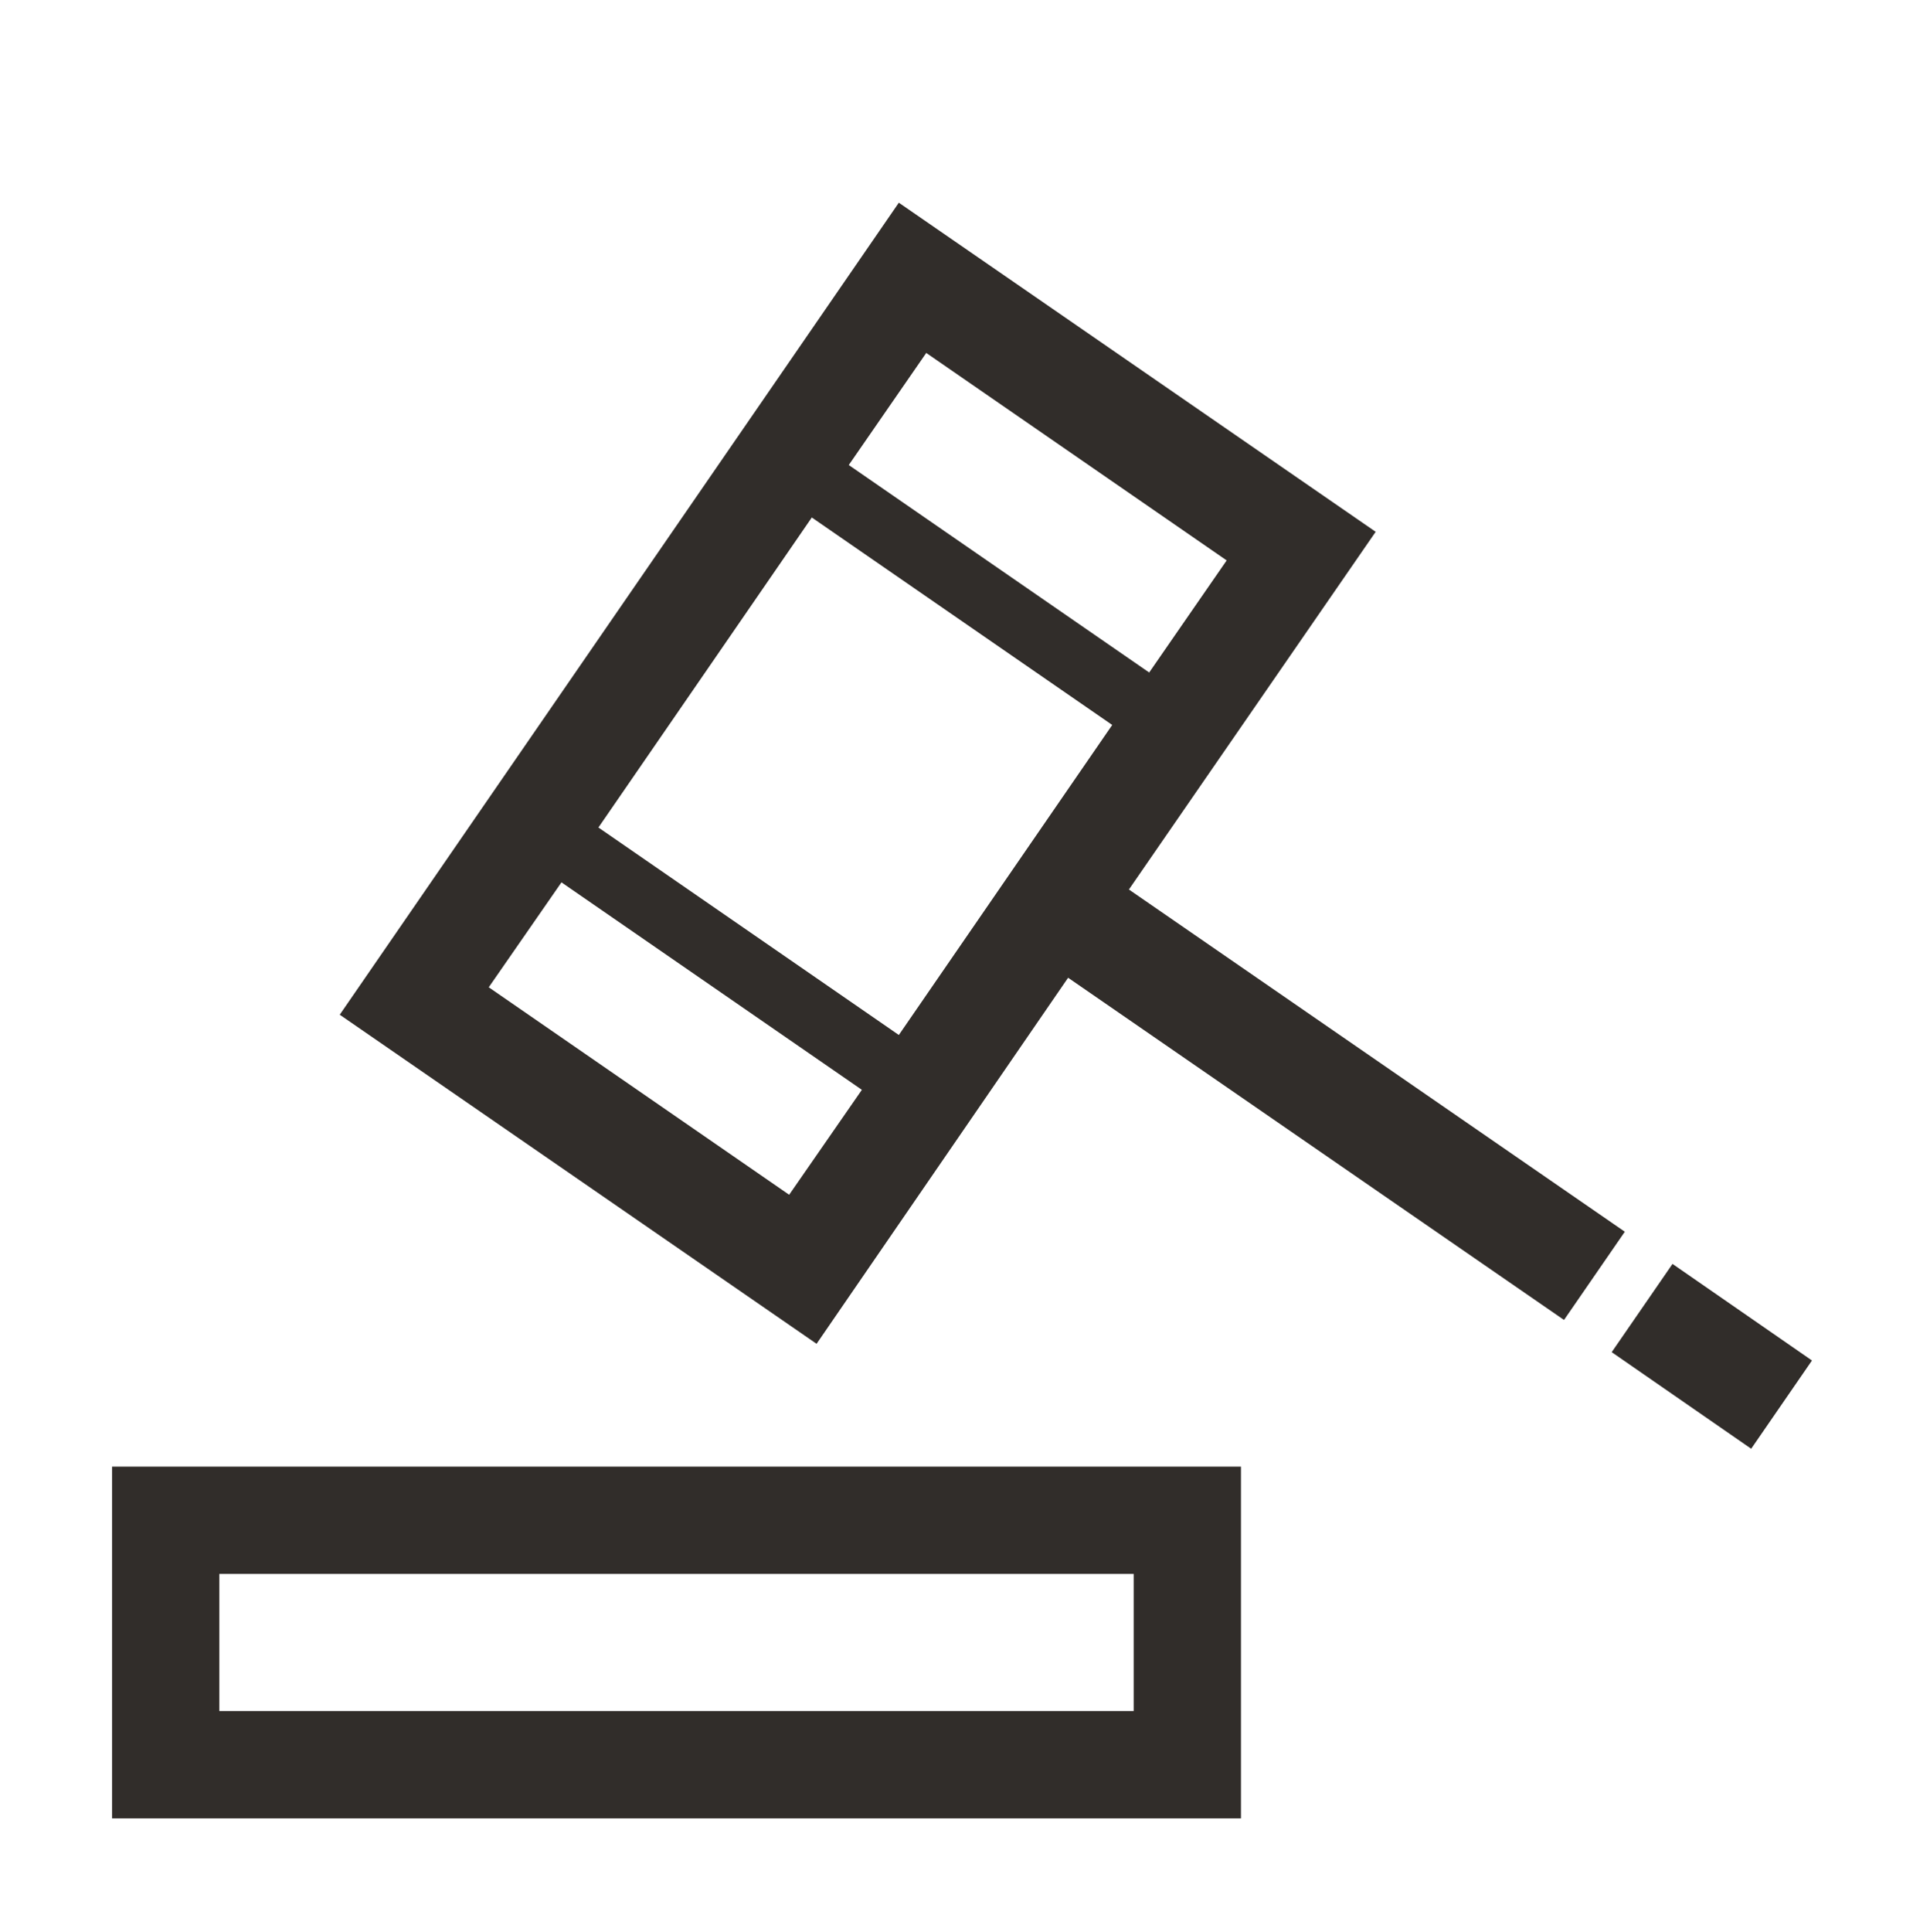 <?xml version="1.0" encoding="utf-8"?>
<!-- Generator: Adobe Illustrator 24.1.0, SVG Export Plug-In . SVG Version: 6.00 Build 0)  -->
<svg version="1.1" id="Policies" xmlns="http://www.w3.org/2000/svg" xmlns:xlink="http://www.w3.org/1999/xlink" x="0px" y="0px"
	 viewBox="0 0 161.9 162" enable-background="new 0 0 161.9 162" xml:space="preserve">
	<g>
<path fill="#312D2A" d="M9.4,152.5h94.7V123H9.4V152.5z M18.4,132h76.7v11.5H18.4V132z M94.7,74.6l20.7-30l-40-27.6L28.5,85.1
	l40,27.6L89.6,82l41.6,28.7l5.1-7.4L94.7,74.6z M77.7,29.6L102.9,47l-6.5,9.4L71.2,39L77.7,29.6z M66.2,100.2L41,82.8l6.1-8.8
	l25.2,17.4L66.2,100.2z M75.4,86.8L50.2,69.4l17.9-26l25.2,17.4L75.4,86.8z M152,114.1l-5.1,7.4l-11.7-8.1l5.1-7.4L152,114.1z"/></g>
</svg>
